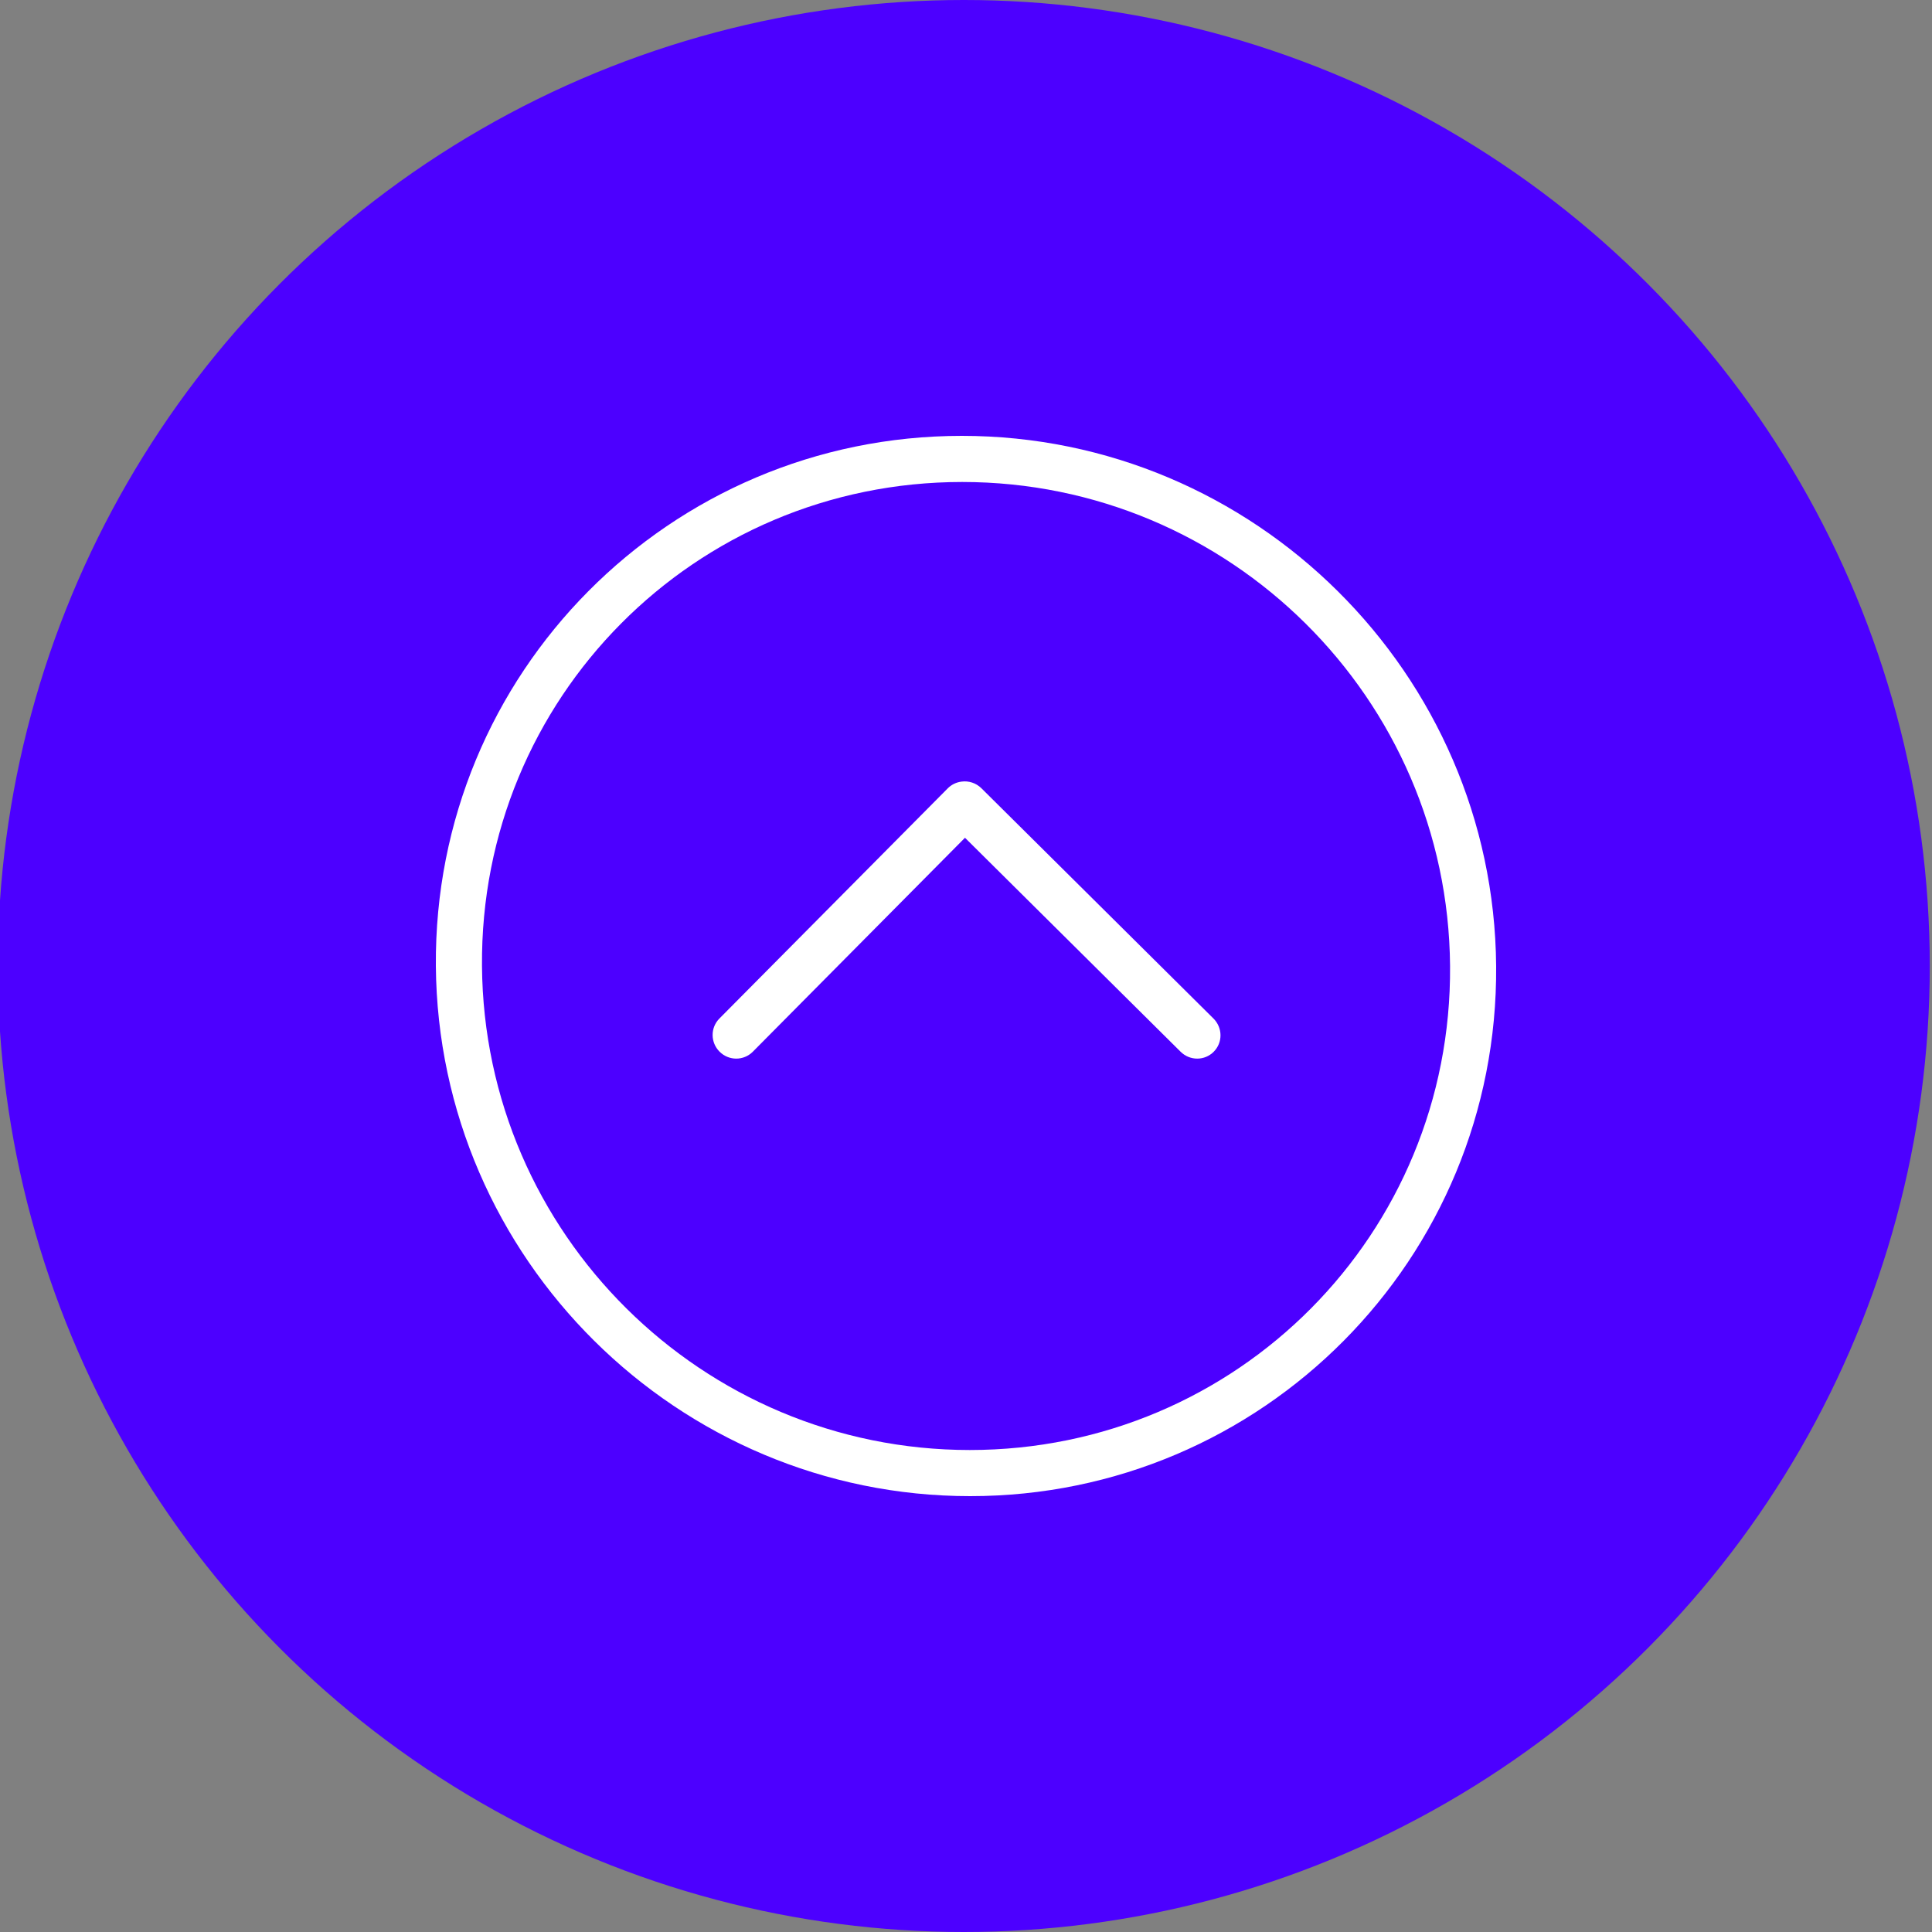 <?xml version="1.0" encoding="utf-8"?>
<svg fill="#fff" viewBox="0 0 40 40" width="128px" height="128px" xmlns="http://www.w3.org/2000/svg">
  <rect x="0" y="0" width="40" height="40" fill="#808080" stroke="none"/>
  <circle fill="#4c00ff" cx="19.954" cy="20" r="20"/>
  <path d="M 19.914 9.024 C 13.858 9.024 8.977 13.944 9.024 20 C 9.072 26.056 14.03 30.976 20.086 30.976 C 26.143 30.976 31.024 26.056 30.976 20 C 30.928 13.944 25.97 9.024 19.914 9.024 Z M 19.921 9.979 C 25.462 9.979 29.978 14.46 30.022 20 C 30.065 25.54 25.619 30.021 20.079 30.021 C 14.539 30.021 10.022 25.54 9.979 20 C 9.935 14.46 14.382 9.979 19.921 9.979 Z M 19.91 16.182 C 19.804 16.194 19.704 16.242 19.628 16.316 L 14.894 21.088 C 14.705 21.279 14.708 21.585 14.899 21.775 C 15.091 21.965 15.396 21.965 15.586 21.775 L 19.979 17.345 L 24.443 21.775 C 24.635 21.965 24.94 21.965 25.129 21.775 C 25.318 21.585 25.315 21.279 25.124 21.088 L 20.315 16.316 C 20.207 16.212 20.058 16.162 19.91 16.182 Z" style=""/>
</svg>